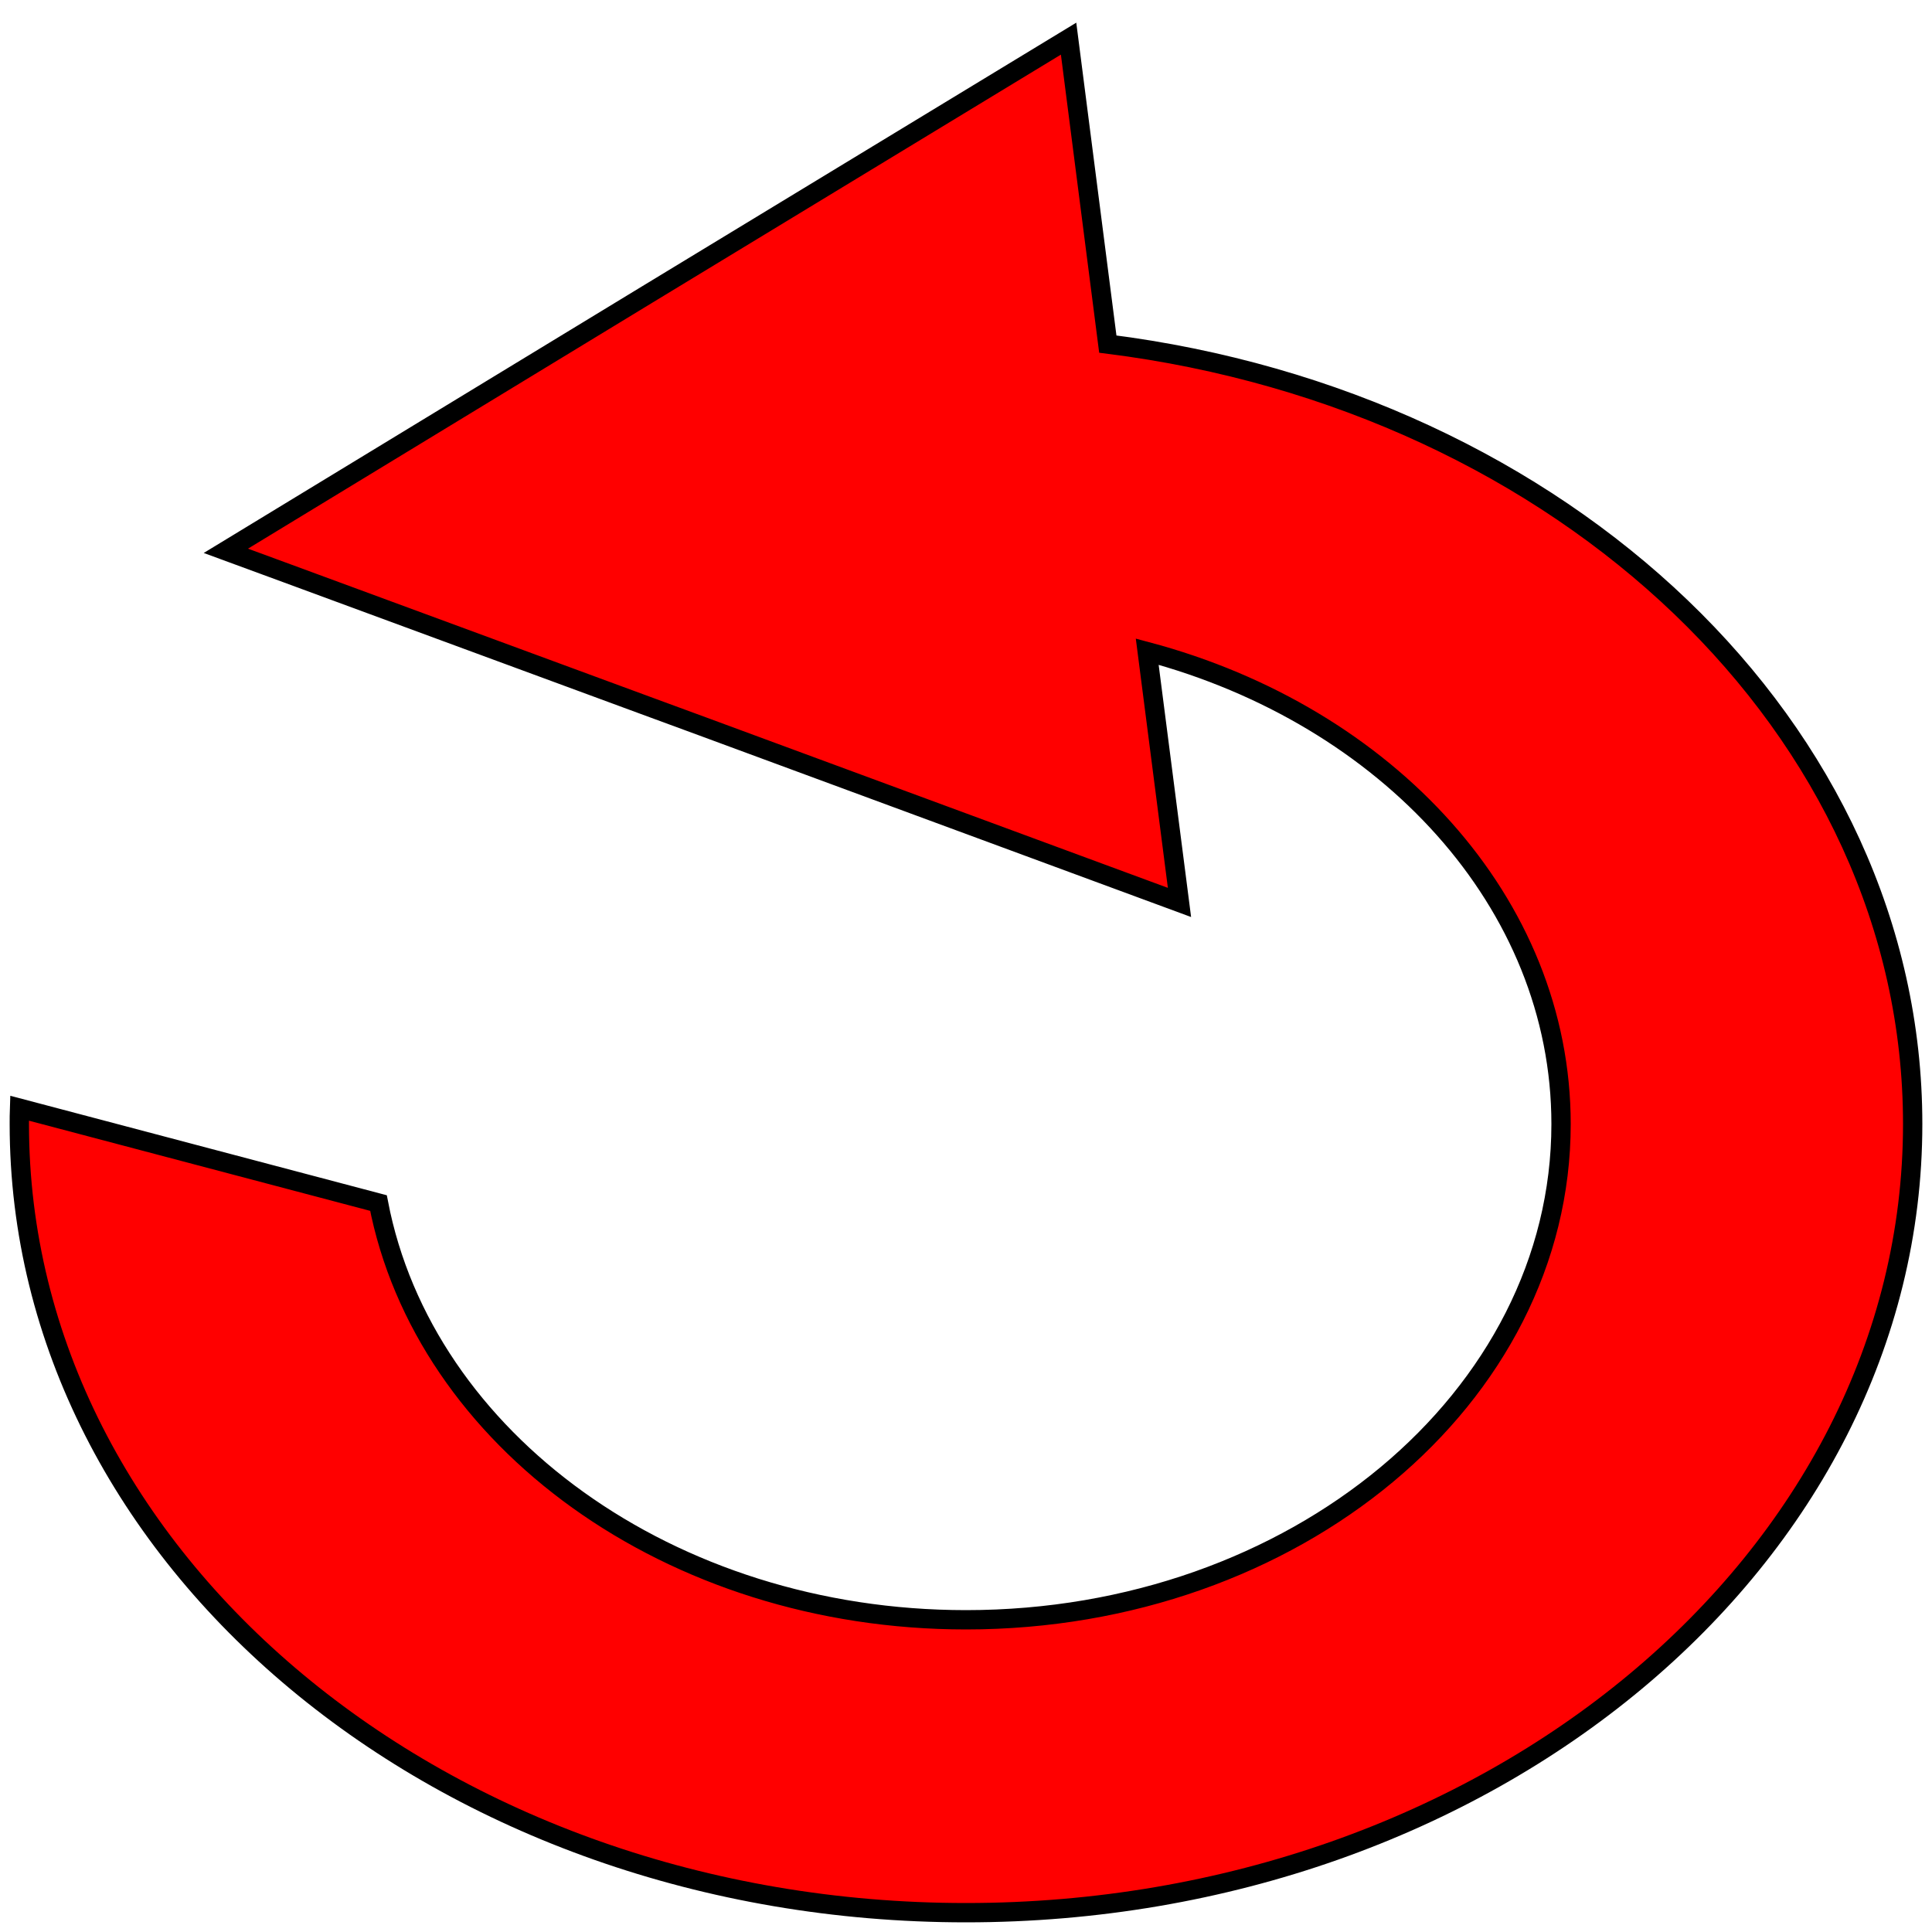 <?xml version="1.0" encoding="utf-8"?>
<!-- Generator: Adobe Illustrator 23.0.2, SVG Export Plug-In . SVG Version: 6.00 Build 0)  -->
<svg version="1.1" id="Layer_1" xmlns="http://www.w3.org/2000/svg" xmlns:xlink="http://www.w3.org/1999/xlink" x="0px" y="0px"
	 viewBox="0 0 100 100" style="enable-background:new 0 0 100 100;" xml:space="preserve">
<style type="text/css">
	.st0{fill:#FF0000;stroke:#000000;stroke-miterlimit:10;}
</style>
<path class="st0" d="M99,58.18C99,80.72,77.06,99,50,99S1,80.72,1,58.18c0-0.27,0-0.55,0.01-0.82l18.58,4.91
	C21.94,74.5,34.66,83.84,50,83.84c17.01,0,30.8-11.49,30.8-25.66c0-11.45-9-21.14-21.42-24.45l1.67,12.98l-24.68-9.11l-2.91-1.07
	L14.9,29.69l-3.21-1.18l21.8-13.26L55.31,2l2.03,15.81C80.91,20.77,99,37.71,99,58.18z"/>
</svg>

